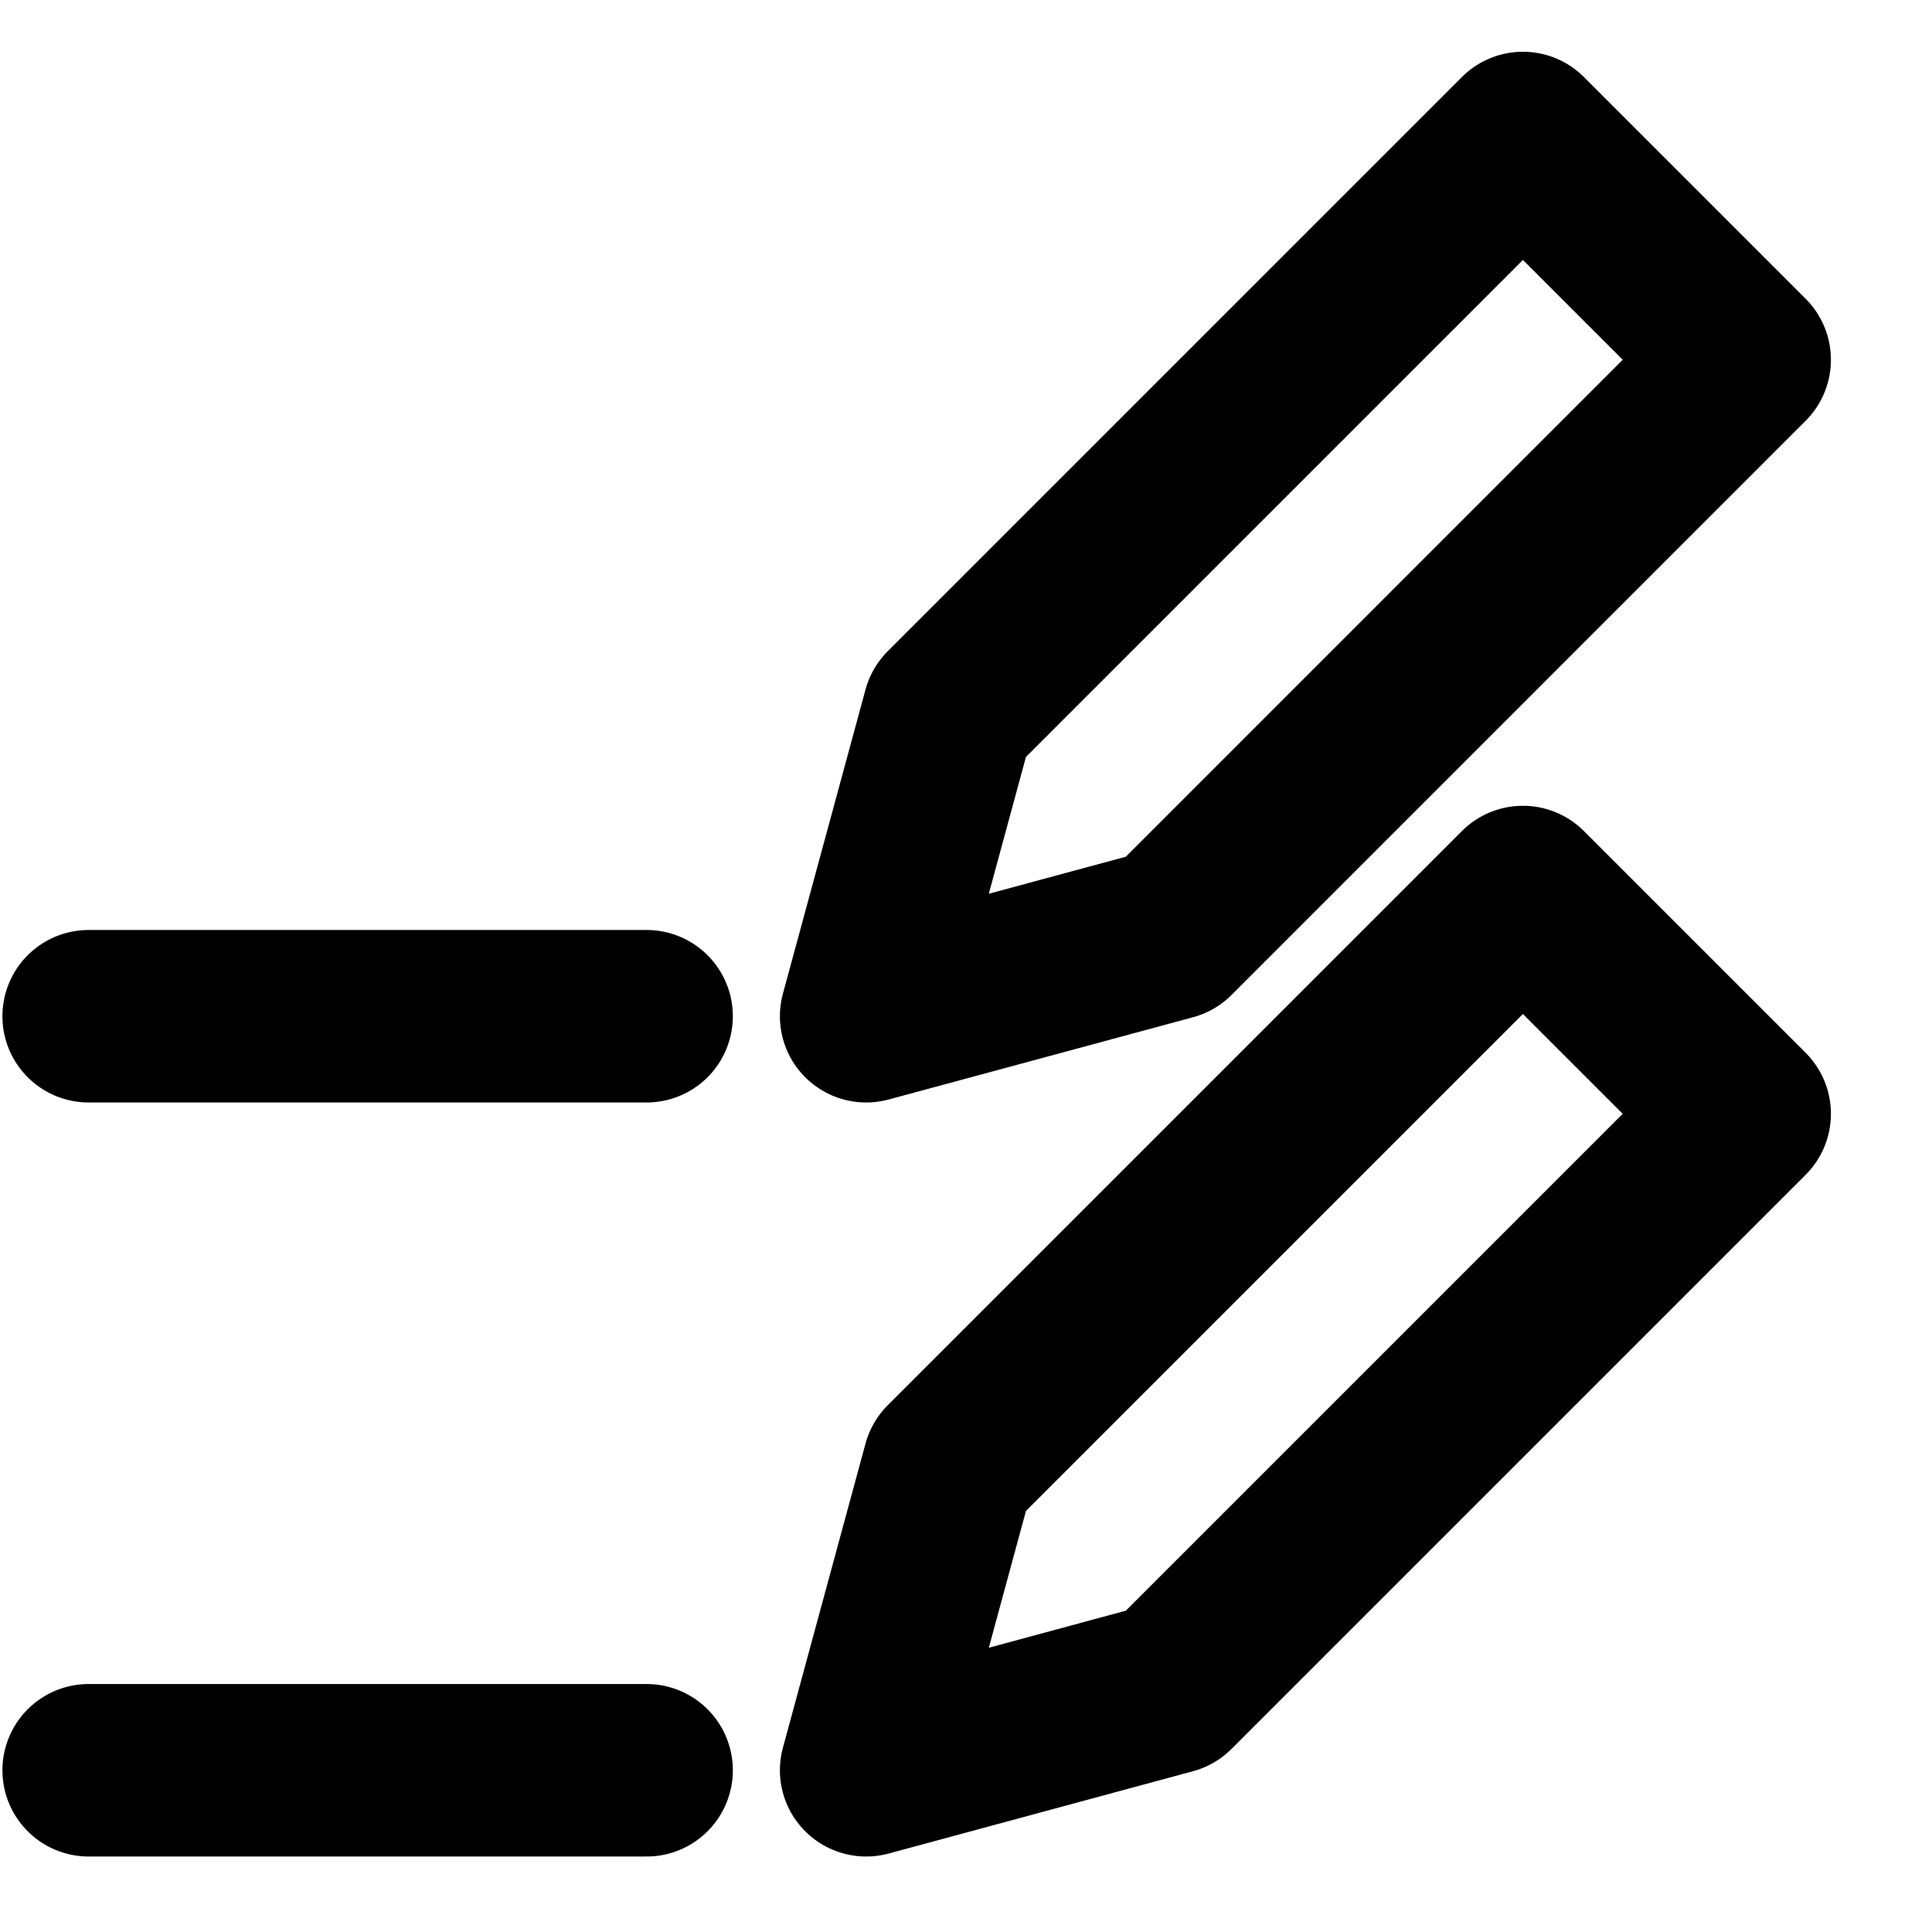 <svg width="28" height="28" viewBox="0 0 28 28" fill="none" xmlns="http://www.w3.org/2000/svg">
<path d="M9.371 25.656H1.285" stroke="black" stroke-width="2.5" stroke-miterlimit="10" stroke-linecap="round" stroke-linejoin="round"/>
<path d="M22.071 12.928L25.285 16.142L16.964 24.463L12.553 25.656L13.75 21.249L22.071 12.928Z" stroke="black" stroke-width="2.5" stroke-linecap="round" stroke-linejoin="round"/>
<path d="M22.071 2L25.285 5.214L16.964 13.536L12.553 14.728L13.75 10.321L22.071 2Z" stroke="black" stroke-width="2.5" stroke-linecap="round" stroke-linejoin="round"/>
<path d="M9.371 14.728H1.285" stroke="black" stroke-width="2.5" stroke-miterlimit="10" stroke-linecap="round" stroke-linejoin="round"/>
</svg>
